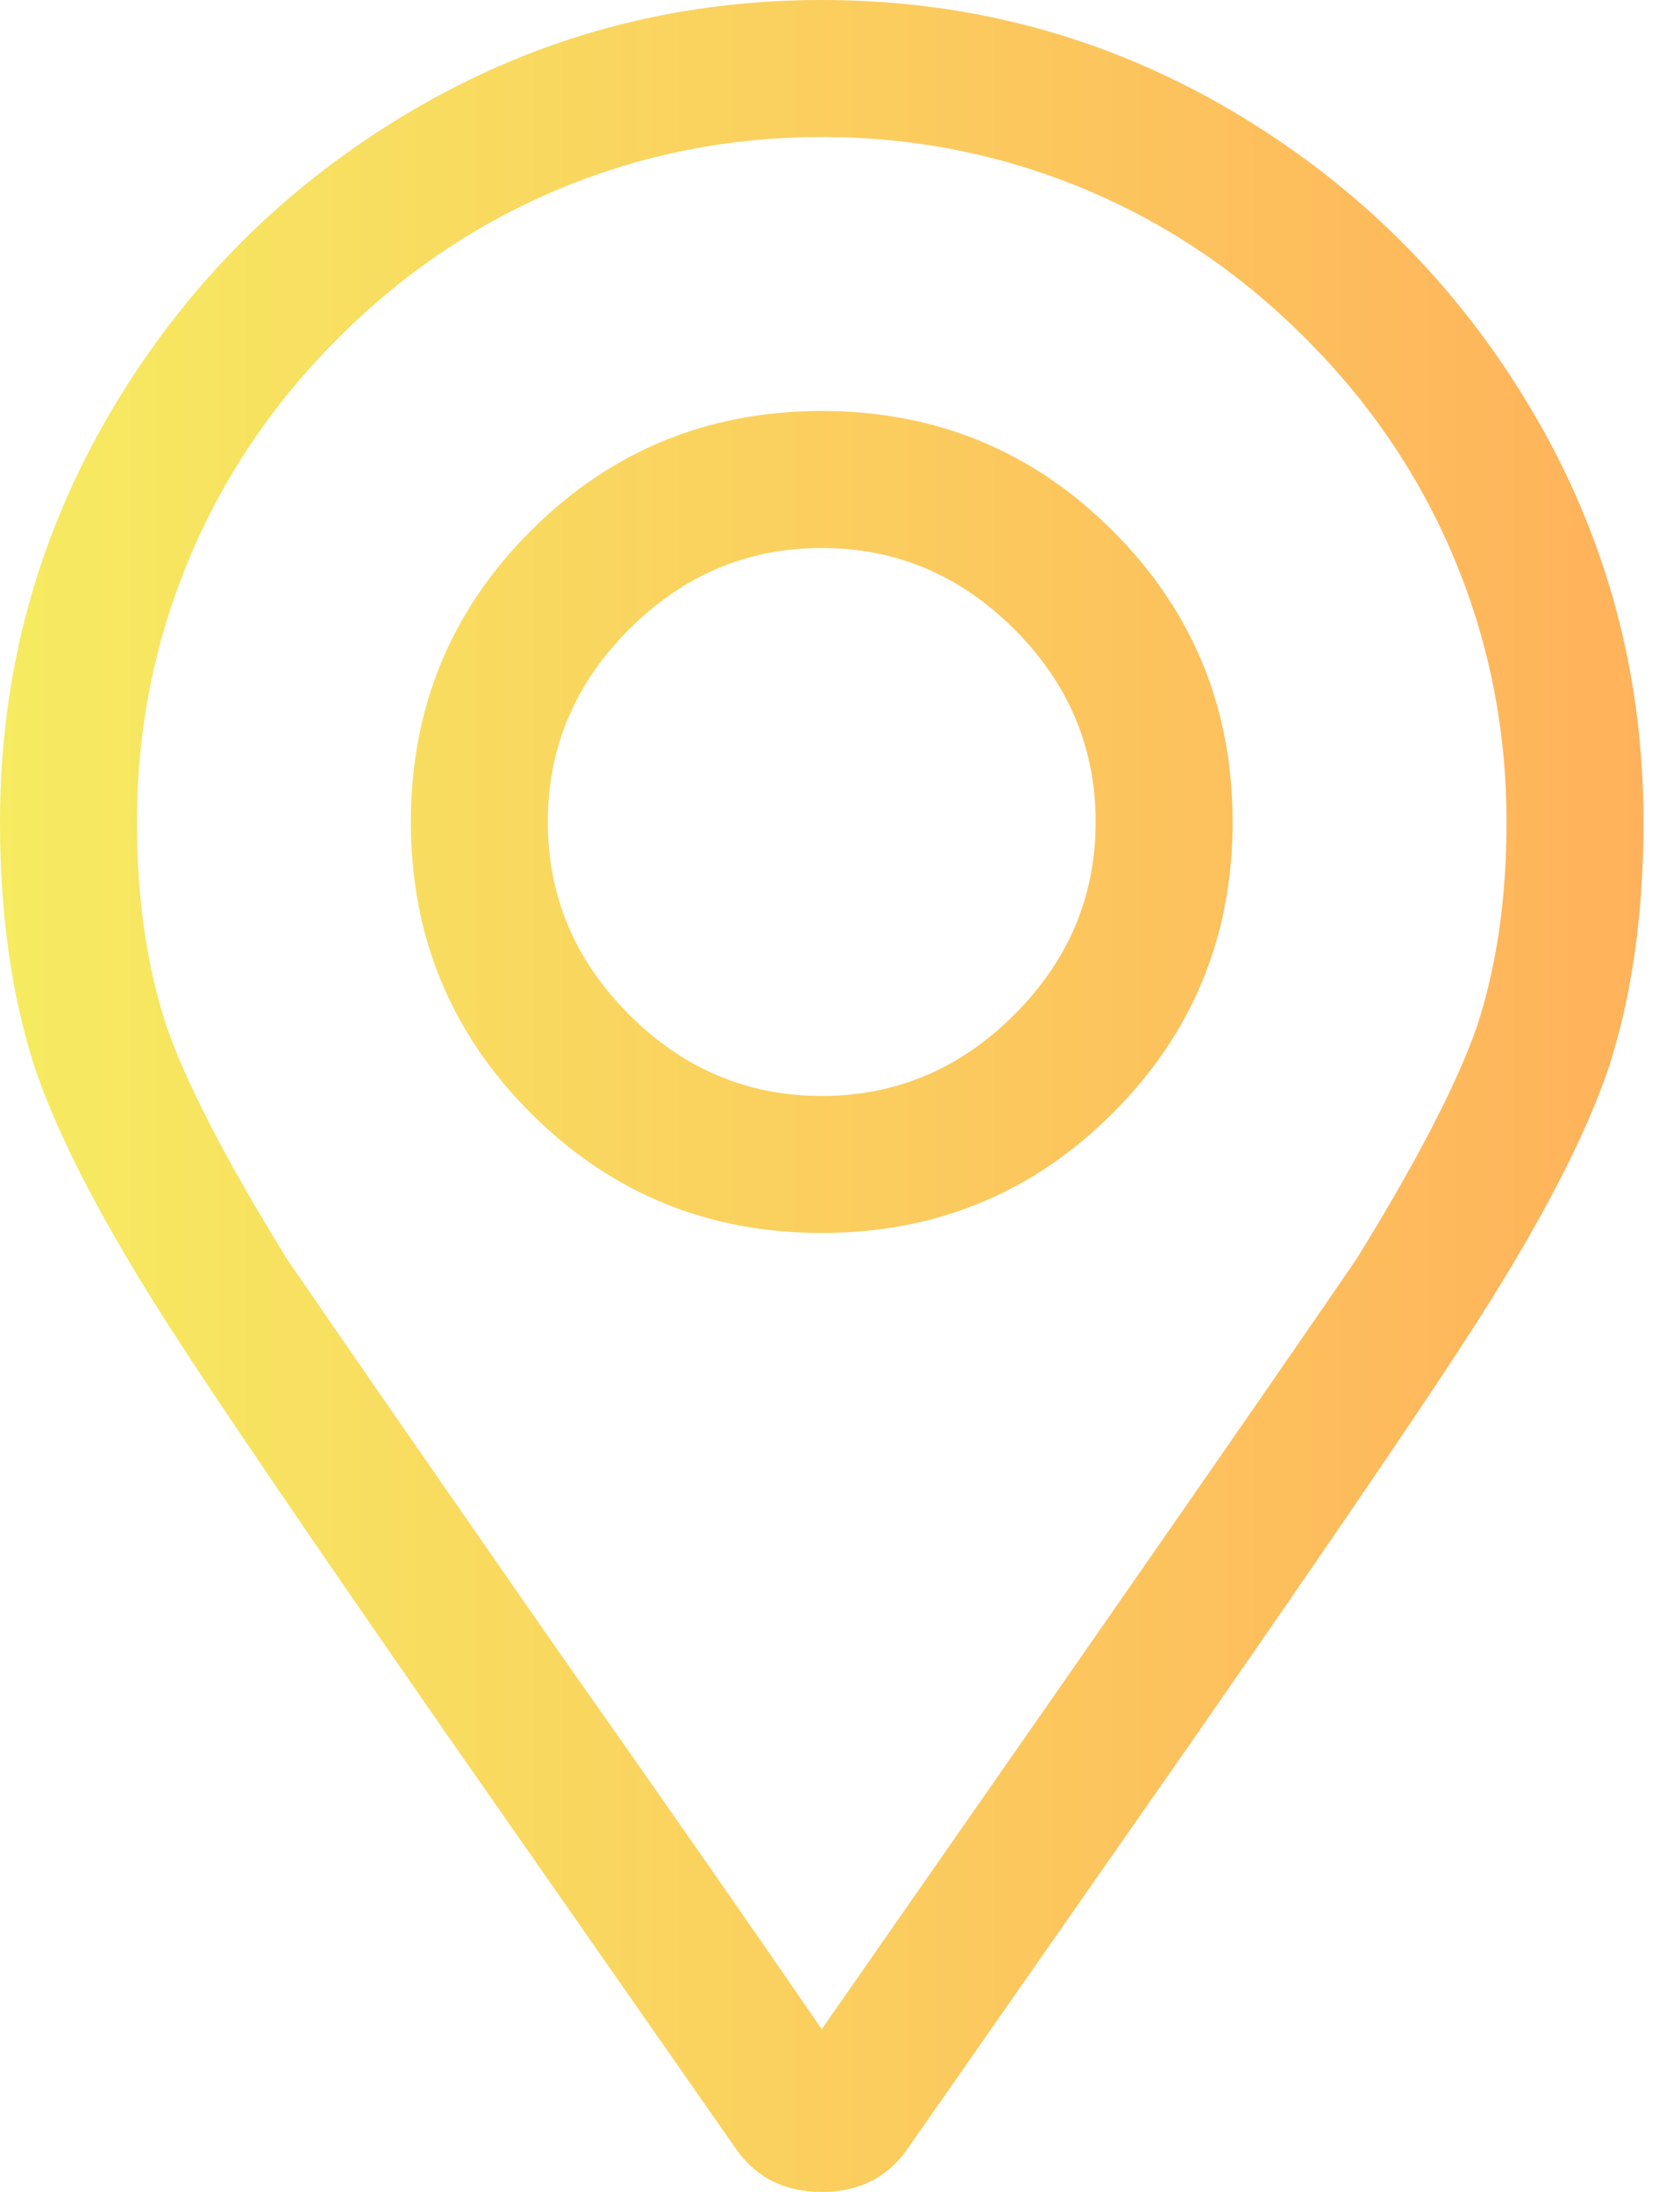 <svg width="23" height="30" viewBox="0 0 23 30" fill="none" xmlns="http://www.w3.org/2000/svg">
<path d="M11.25 5.625C9.688 5.625 8.359 6.172 7.266 7.266C6.172 8.359 5.625 9.688 5.625 11.25C5.625 12.812 6.172 14.141 7.266 15.234C8.359 16.328 9.688 16.875 11.25 16.875C12.812 16.875 14.141 16.328 15.234 15.234C16.328 14.141 16.875 12.812 16.875 11.25C16.875 9.688 16.328 8.359 15.234 7.266C14.141 6.172 12.812 5.625 11.25 5.625ZM11.25 15C10.234 15 9.355 14.629 8.613 13.887C7.871 13.145 7.5 12.266 7.5 11.25C7.5 10.234 7.871 9.355 8.613 8.613C9.355 7.871 10.234 7.5 11.25 7.5C12.266 7.5 13.145 7.871 13.887 8.613C14.629 9.355 15 10.234 15 11.25C15 12.266 14.629 13.145 13.887 13.887C13.145 14.629 12.266 15 11.25 15ZM11.25 0C9.219 0 7.344 0.508 5.625 1.523C3.906 2.539 2.539 3.906 1.523 5.625C0.508 7.344 0 9.219 0 11.25C0 12.5 0.156 13.613 0.469 14.59C0.781 15.527 1.387 16.699 2.285 18.105C2.91 19.082 4.199 20.977 6.152 23.789L10.078 29.414C10.352 29.805 10.742 30 11.25 30C11.758 30 12.148 29.805 12.422 29.414L16.348 23.789C18.301 20.977 19.59 19.082 20.215 18.105C21.113 16.699 21.719 15.527 22.031 14.59C22.344 13.613 22.5 12.5 22.5 11.25C22.5 9.219 21.992 7.344 20.977 5.625C19.961 3.906 18.594 2.539 16.875 1.523C15.156 0.508 13.281 0 11.25 0ZM11.25 27.773C10.312 26.406 9.102 24.668 7.617 22.559C5.742 19.863 4.512 18.086 3.926 17.227C3.105 15.898 2.559 14.844 2.285 14.062C2.012 13.242 1.875 12.305 1.875 11.25C1.875 10 2.109 8.809 2.578 7.676C3.047 6.543 3.73 5.527 4.629 4.629C5.527 3.73 6.543 3.047 7.676 2.578C8.809 2.109 10 1.875 11.25 1.875C12.5 1.875 13.691 2.109 14.824 2.578C15.957 3.047 16.973 3.73 17.871 4.629C18.77 5.527 19.453 6.543 19.922 7.676C20.391 8.809 20.625 10 20.625 11.25C20.625 12.305 20.488 13.242 20.215 14.062C19.941 14.844 19.395 15.898 18.574 17.227C17.988 18.086 16.758 19.863 14.883 22.559L11.25 27.773Z" fill="url(#paint0_linear_1_5042)"/>
<defs>
<linearGradient id="paint0_linear_1_5042" x1="8.3819e-08" y1="15" x2="22.5" y2="15" gradientUnits="userSpaceOnUse">
<stop stop-color="#F6EB61"/>
<stop offset="1" stop-color="#FFB25B"/>
</linearGradient>
</defs>
</svg>
